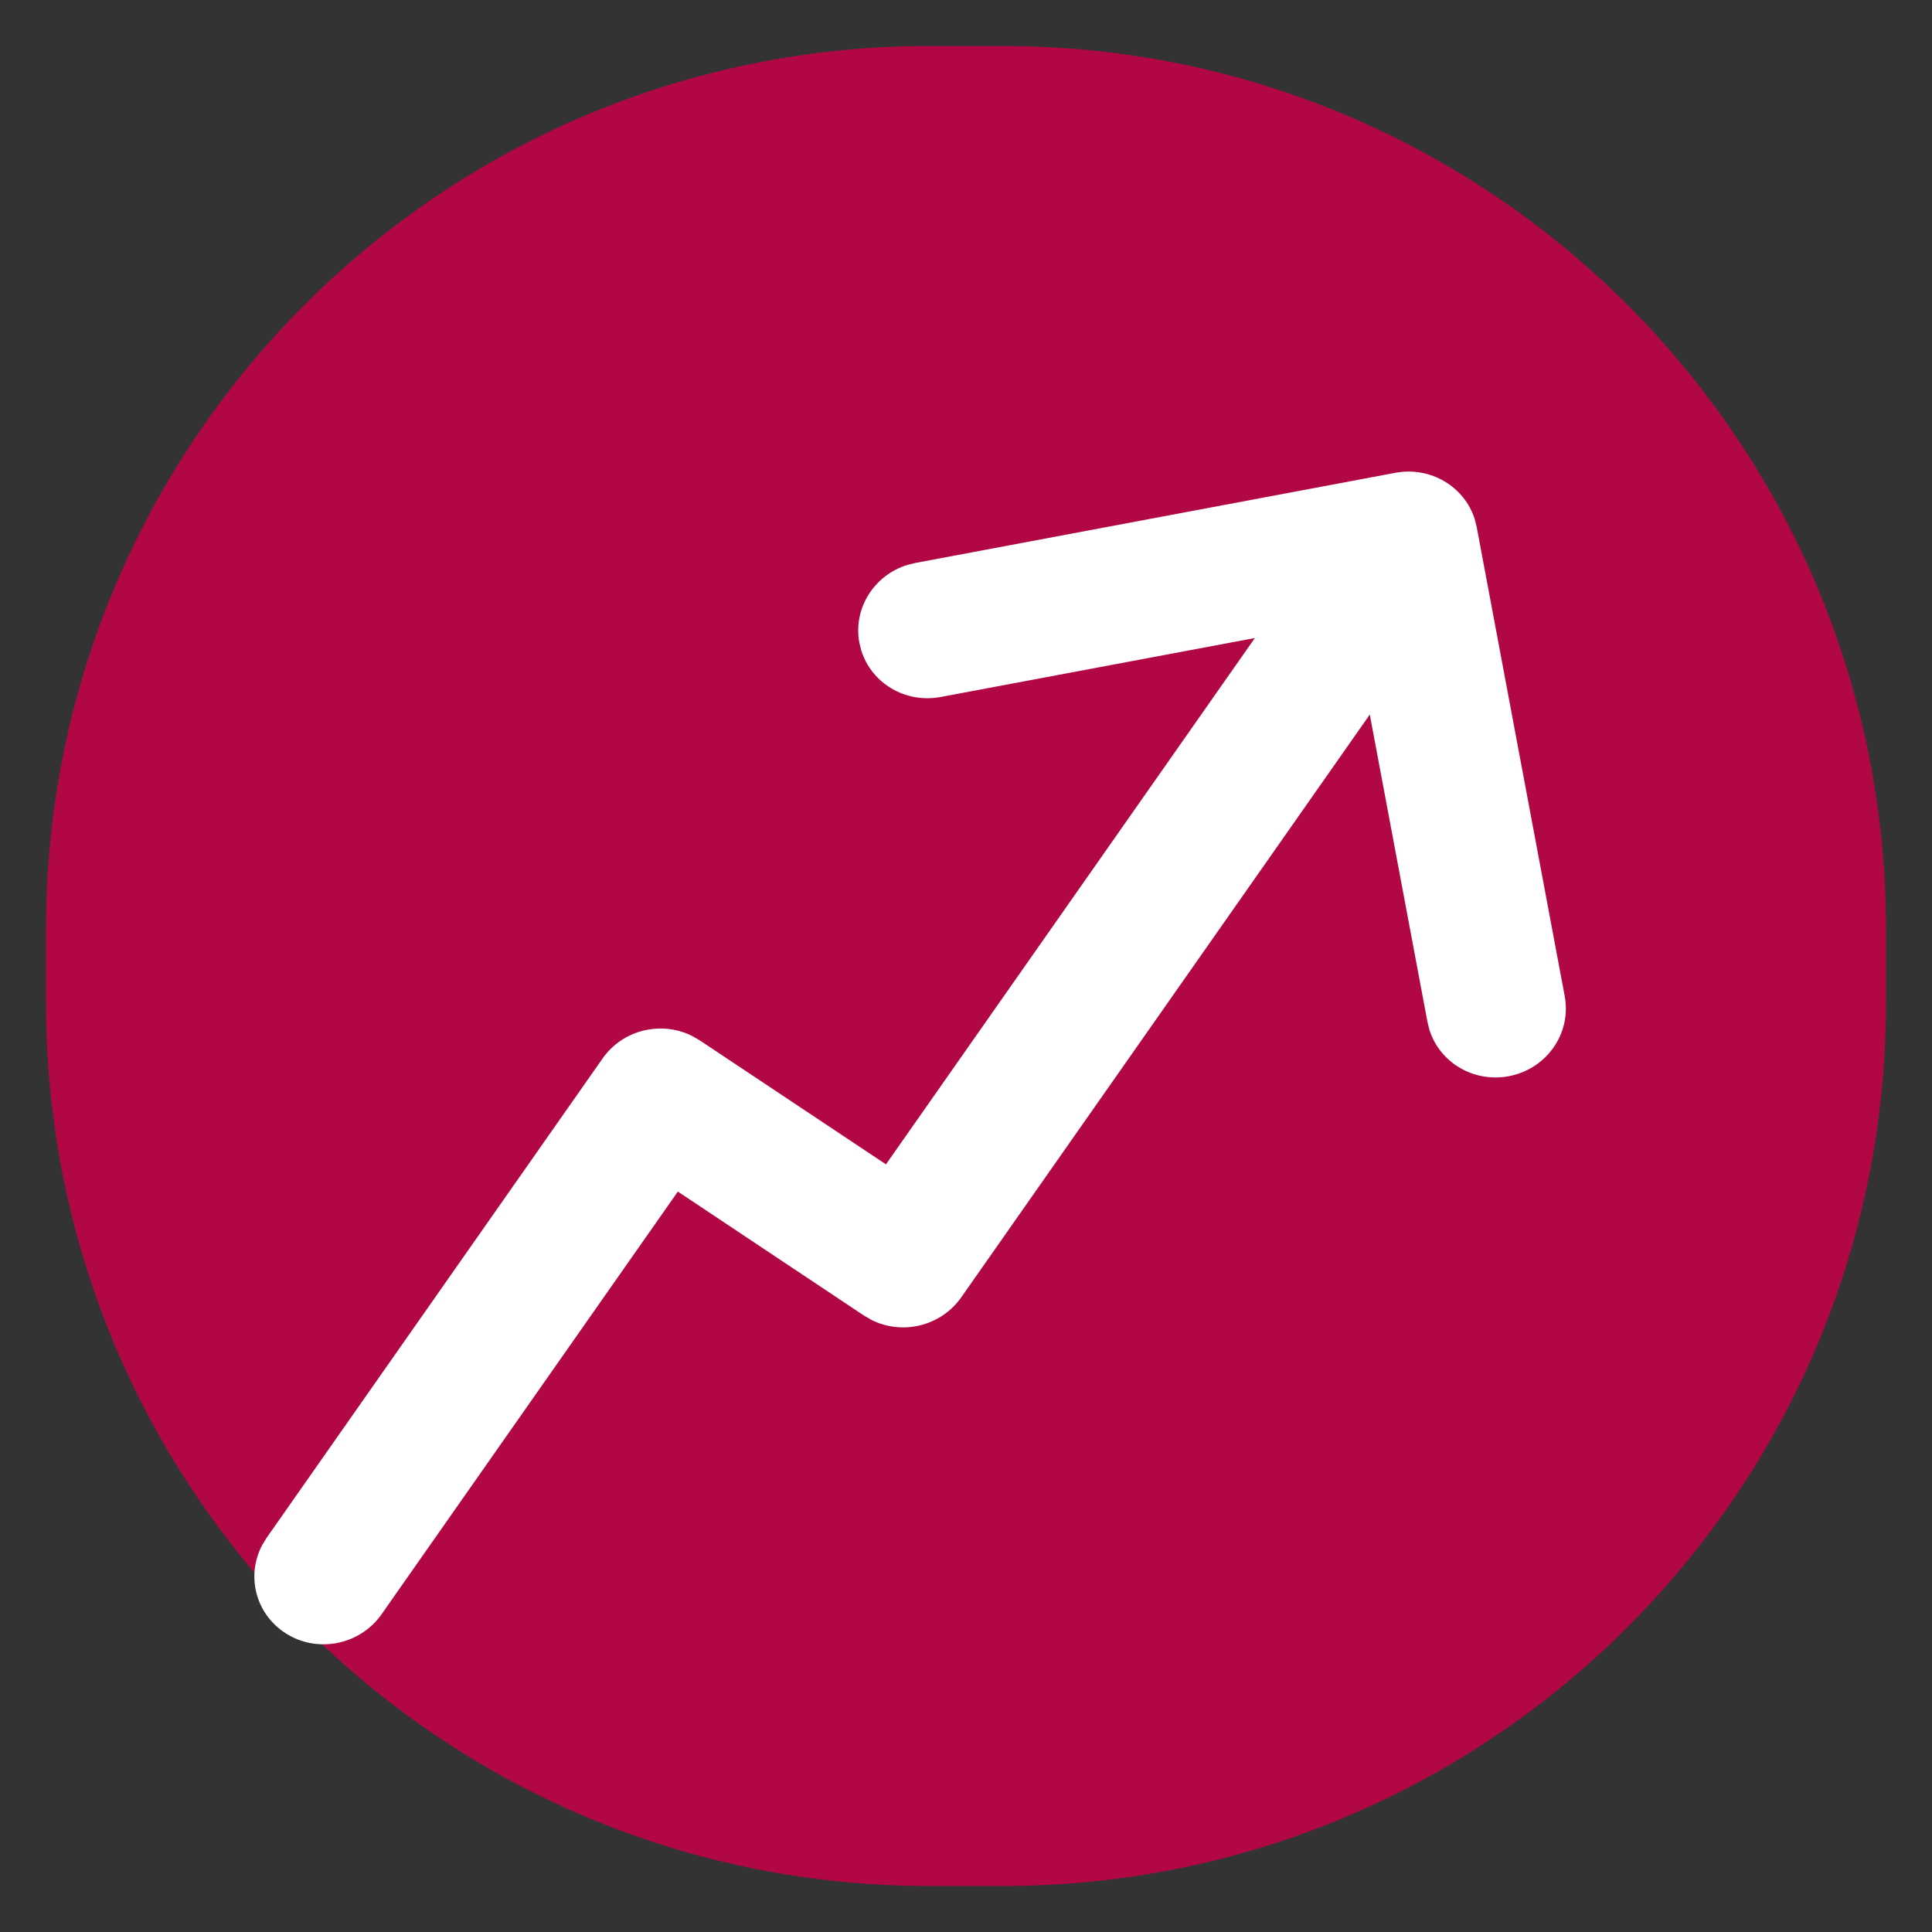 <svg width="21" height="21" viewBox="0 0 21 21" fill="none" xmlns="http://www.w3.org/2000/svg">
<rect x="0" y="0" width="21" height="21" fill="#333333" stroke="none"/>
<path d="M0.5 10.1C0.5 4.798 4.798 0.5 10.1 0.5H10.9C16.202 0.5 20.5 4.798 20.5 10.1V10.9C20.5 16.202 16.202 20.5 10.9 20.5H10.1C4.798 20.5 0.5 16.202 0.5 10.9V10.1Z" fill="#B10744"/>
<path d="M9.95 6.119L15.168 5.139C15.551 5.068 15.919 5.29 16.03 5.644L16.051 5.728L17.008 10.829C17.083 11.232 16.811 11.621 16.399 11.698C16.016 11.77 15.648 11.548 15.537 11.193L15.516 11.109L14.889 7.767L10.448 14.102C10.228 14.415 9.809 14.515 9.475 14.348L9.393 14.301L7.368 12.952L4.147 17.547C3.909 17.886 3.437 17.975 3.093 17.745C2.774 17.532 2.676 17.123 2.85 16.794L2.899 16.714L6.55 11.505C6.769 11.192 7.188 11.093 7.522 11.26L7.604 11.307L9.63 12.656L13.64 6.935L10.224 7.576C9.841 7.648 9.473 7.426 9.362 7.071L9.341 6.987C9.271 6.613 9.501 6.251 9.864 6.14L9.95 6.119Z" fill="white"/>
</svg>
